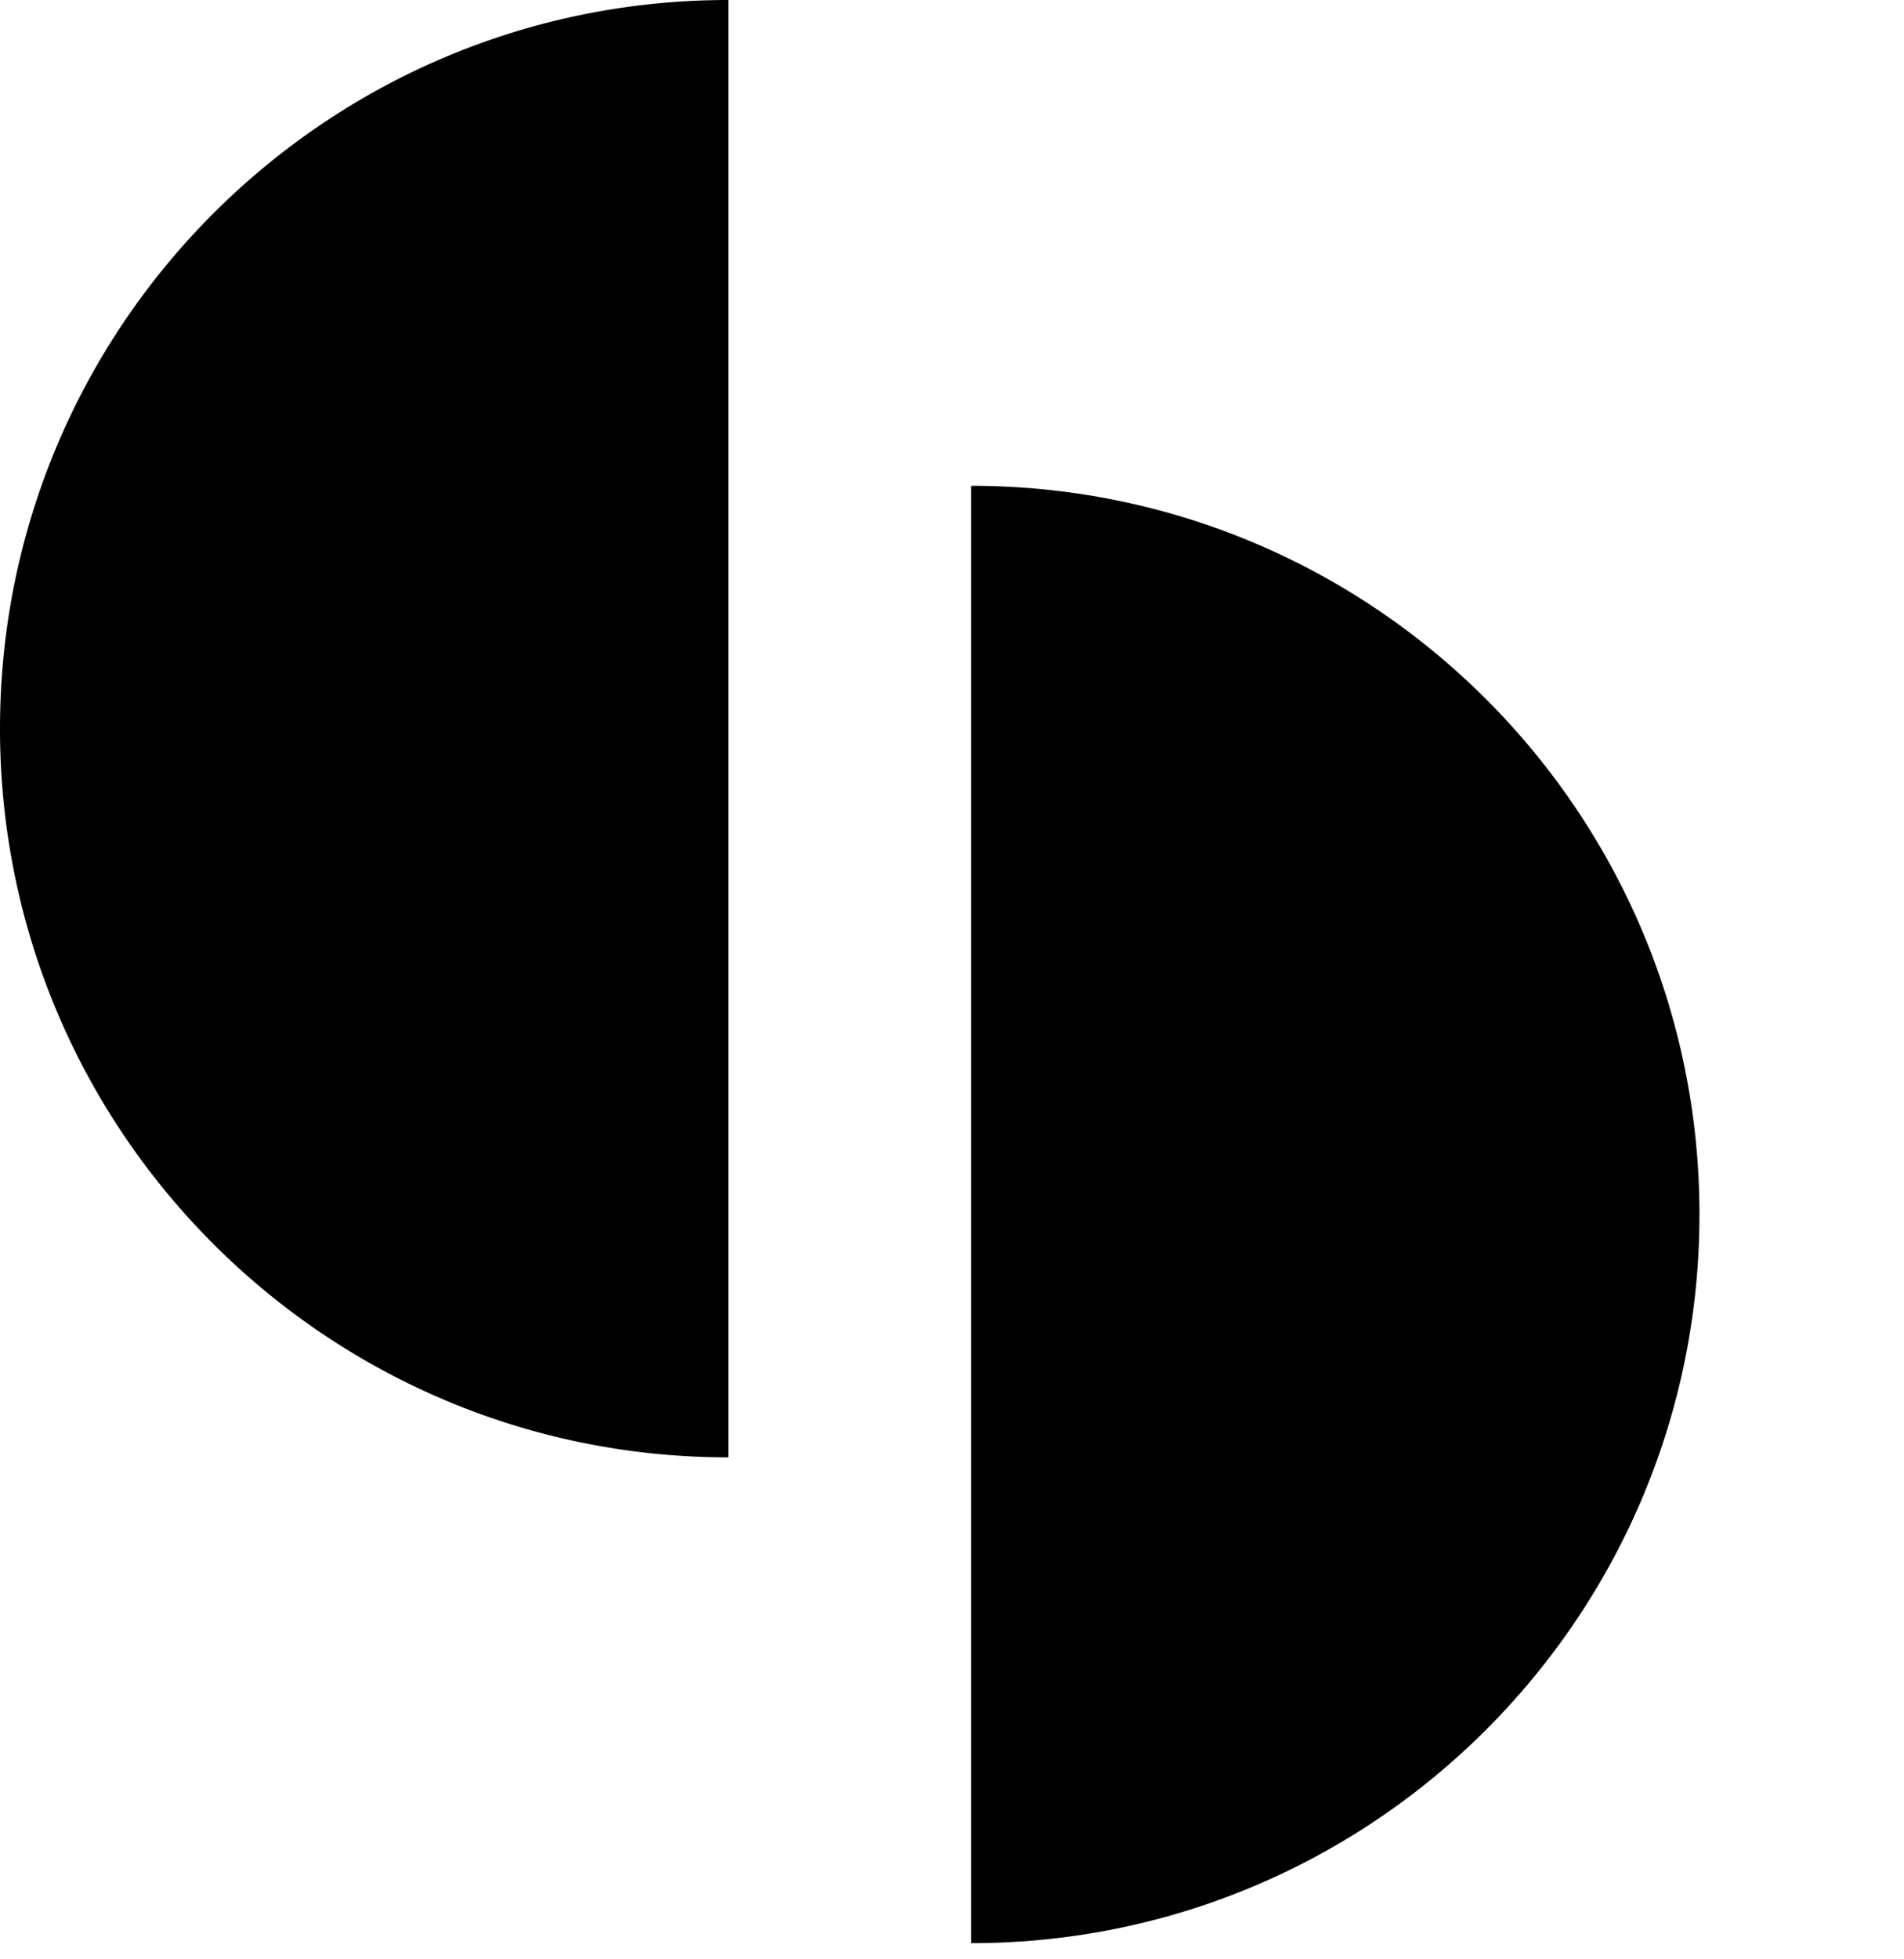 <svg width="35" height="36" fill="currentColor" xmlns="http://www.w3.org/2000/svg"><path fill-rule="evenodd" clip-rule="evenodd" d="M0 13.389c0 7.394 5.994 13.388 13.389 13.388V0C5.994 0 0 5.994 0 13.389zm31.24 8.925c0-7.394-5.994-13.388-13.389-13.388v26.777c7.395 0 13.389-5.995 13.389-13.389zM77.35 2.168c0 .787-.695 1.424-1.553 1.424-.859 0-1.554-.637-1.554-1.424 0-.787.695-1.424 1.554-1.424.858 0 1.553.637 1.553 1.424zM45.174 7.743c-.307-2.194-2.337-3.28-4.715-3.28-2.296 0-4.387 1.127-4.387 3.382 0 1.558.902 2.583 2.357 2.994.555.16 1.184.331 1.877.52h.001l.87.238c.799.226 1.25.513 1.25 1.087 0 .717-.697 1.066-1.579 1.066-1.189 0-2.07-.574-2.296-1.66l-2.85.43c.431 2.521 2.297 3.628 5.085 3.628 2.522 0 4.49-1.291 4.49-3.587 0-1.886-1.128-2.747-3.486-3.342-.8-.205-1.332-.349-1.886-.513-.676-.205-1.066-.45-1.066-1.004s.759-.882 1.702-.84c1.004.04 1.68.614 1.783 1.393l2.85-.512zm3.836 3.342h7.77c.307-3.855-1.559-6.622-5.187-6.622-3.362 0-5.597 2.398-5.597 5.986 0 3.3 2.296 5.7 5.76 5.7 2.071 0 4.879-2.121 4.921-3.998h-2.788c-.43.922-1.271 1.394-2.296 1.394-1.497 0-2.378-.923-2.583-2.46zm2.583-4.203c1.578 0 2.173.738 2.357 2.05h-4.858c.266-1.23 1.004-2.05 2.5-2.05zM69.62 4.556c.922 0 1.813.235 2.51.973.964 1.004 1.066 2.152 1.066 3.567v6.745h-2.829V9.3c0-.8-.143-1.292-.533-1.722-.349-.39-.604-.543-1.137-.543s-.826.174-1.174.563c-.43.492-.513.984-.513 1.538v6.704h-2.829V9.3c0-.8-.143-1.292-.533-1.722-.348-.39-.633-.543-1.166-.543-.533 0-.796.174-1.145.563-.43.492-.513.984-.513 1.538v6.704h-2.808V4.77h2.46v1.188c.779-.922 1.699-1.403 2.929-1.403.922 0 1.842.235 2.54.973.204.225.389.45.512.676.779-1.066 1.81-1.65 3.163-1.65zm4.623.279V15.84h2.788V4.835h-2.788zM44.488 20.119v-3.755h2.808V30.82h-2.46v-1.036c-.348.777-1.763 1.343-2.993 1.343-3.054 0-5.105-2.521-5.105-5.842 0-3.383 2.071-5.843 5.249-5.843.984 0 1.804.246 2.5.676zm-4.797 5.167c0 1.865.8 3.362 2.603 3.362 1.866 0 2.542-1.353 2.542-3.362 0-2.01-.697-3.362-2.44-3.362-1.865 0-2.705 1.517-2.705 3.362zm11.451.779h7.77c.307-3.854-1.558-6.622-5.187-6.622-3.362 0-5.597 2.399-5.597 5.986 0 3.3 2.297 5.7 5.761 5.7 2.07 0 4.818-1.603 4.92-3.998h-2.788c-.43.922-1.27 1.394-2.296 1.394-1.496 0-2.378-.923-2.583-2.46zm2.583-4.203c1.579 0 2.173.738 2.358 2.05h-4.859c.267-1.23 1.005-2.05 2.501-2.05zm10.721-2.419c2.379 0 4.408 1.086 4.716 3.28l-2.85.513c-.102-.78-.779-1.353-1.784-1.394-.943-.041-1.701.287-1.701.84 0 .554.39.8 1.066 1.005.553.164 1.087.307 1.886.512 2.358.595 3.485 1.456 3.485 3.342 0 2.296-1.968 3.587-4.49 3.587-2.788 0-4.653-1.107-5.084-3.628l2.85-.43c.225 1.086 1.107 1.66 2.296 1.66.882 0 1.579-.349 1.579-1.066 0-.574-.452-.861-1.251-1.087l-.87-.237c-.694-.19-1.322-.36-1.877-.521-1.456-.41-2.358-1.435-2.358-2.993 0-2.256 2.091-3.383 4.388-3.383zm5.84.307v11.07h2.788V19.75h-2.788zm12.068.882v-.882h2.44v11.83c0 .553-.041 1.025-.164 1.496C84.097 35.106 81.8 36 79.36 36c-1.886 0-3.895-.94-4.736-2.375l2.584-1.25c.348.656 1.394 1 2.173 1 1.25 0 2.665-.606 2.624-1.837v-1.107c-.718.451-1.6.697-2.645.697-3.055 0-5.105-2.521-5.105-5.842 0-3.383 2.071-5.843 5.249-5.843 1.148 0 2.395.502 2.85 1.189zm-5.145 4.654c0 1.865.799 3.362 2.603 3.362 1.866 0 2.542-1.353 2.542-3.362 0-2.01-.697-3.362-2.44-3.362-1.865 0-2.706 1.517-2.706 3.362zm17.864-4.654c-1.066-1.046-2.398-1.271-3.71-1.189-1.005.061-2.132.43-2.85 1.291a1.172 1.172 0 01-.143.164V19.75h-2.46v11.07h2.808v-4.817c0-.758.02-1.62.123-2.111.123-.615.41-1.107.82-1.415.37-.266.8-.41 1.312-.43.759-.02 1.353.205 1.743.635.574.615.738 1.763.738 2.911v5.228h2.829v-5.35c0-1.723 0-3.65-1.21-4.839z"></path></svg>